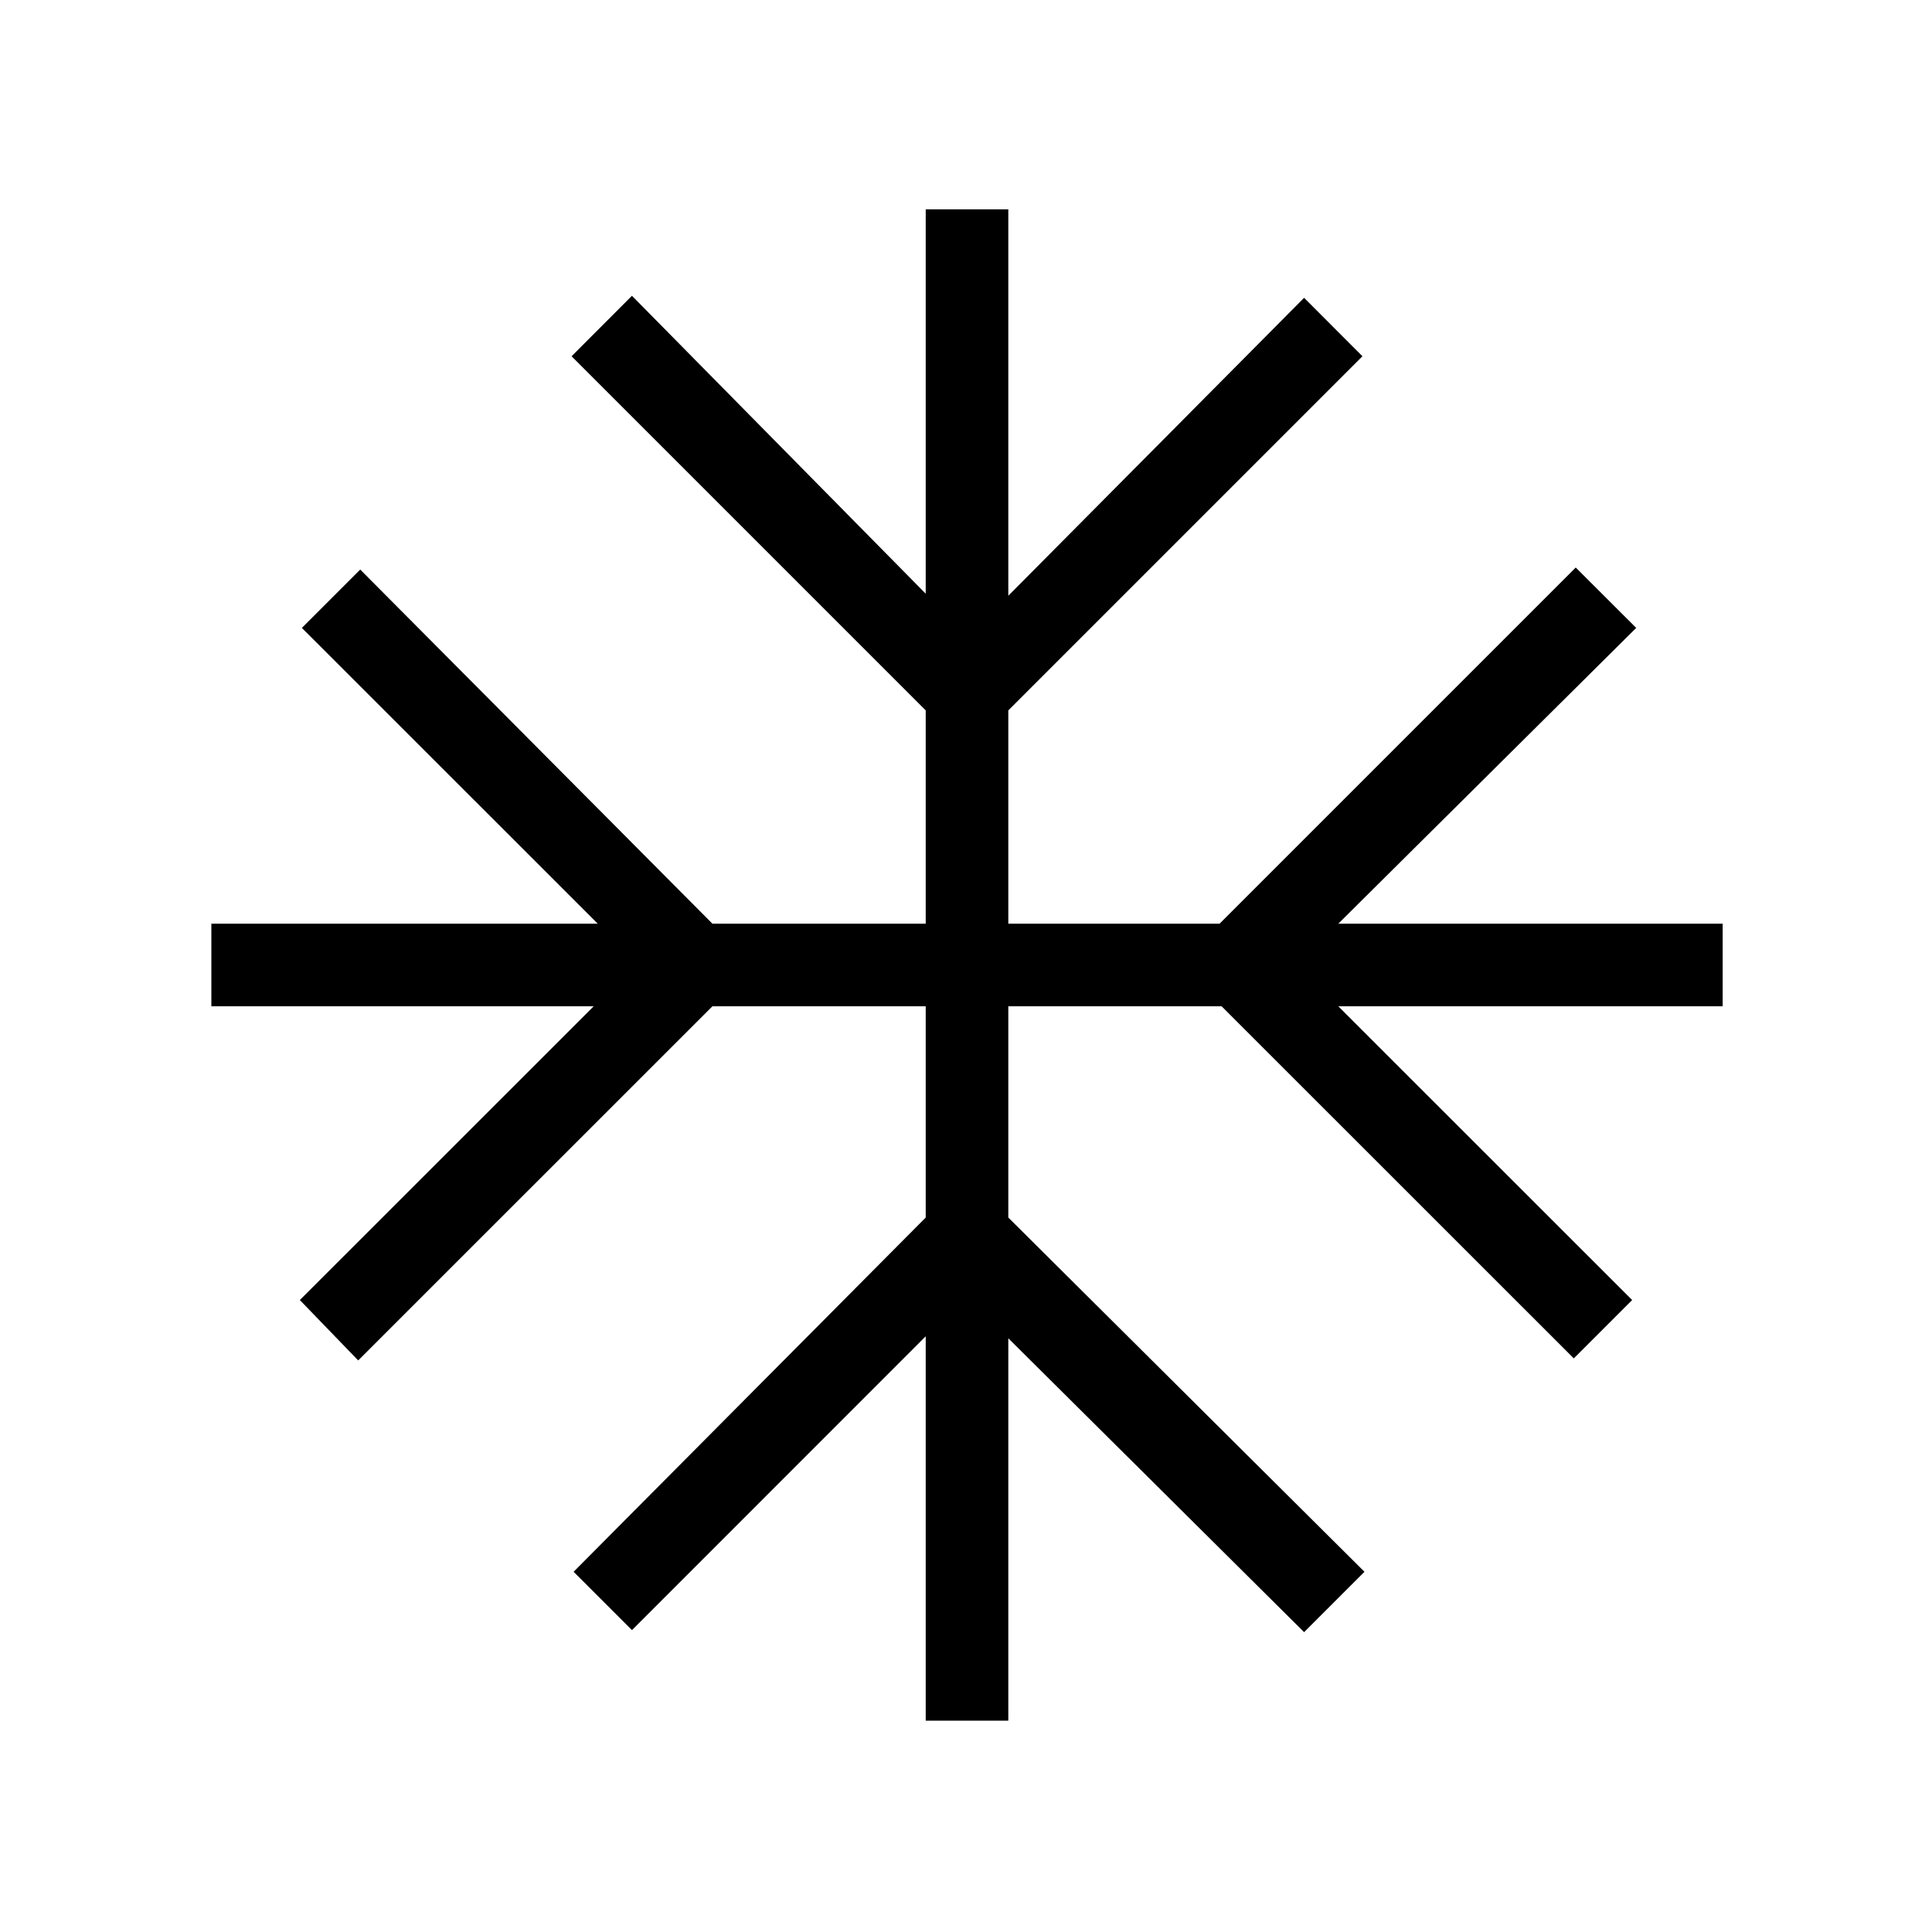 <svg xmlns="http://www.w3.org/2000/svg" height="20" width="20"><path d="M9.583 17.812v-3.979l-3.041 3.042-.604-.604 3.645-3.667v-2.187H7.375l-3.667 3.666-.604-.625 3.042-3.041H2.188v-.855h4L3.125 6.5l.604-.604 3.646 3.666h2.208V7.354L5.917 3.688l.625-.626 3.041 3.084V2.167h.855v4L13.5 3.083l.604.605-3.666 3.666v2.208h2.187l3.687-3.687.626.625-3.084 3.062h3.979v.855h-3.979l3.042 3.041-.604.604-3.646-3.645h-2.208v2.187l3.687 3.667-.625.625-3.062-3.042v3.958Z"/></svg>